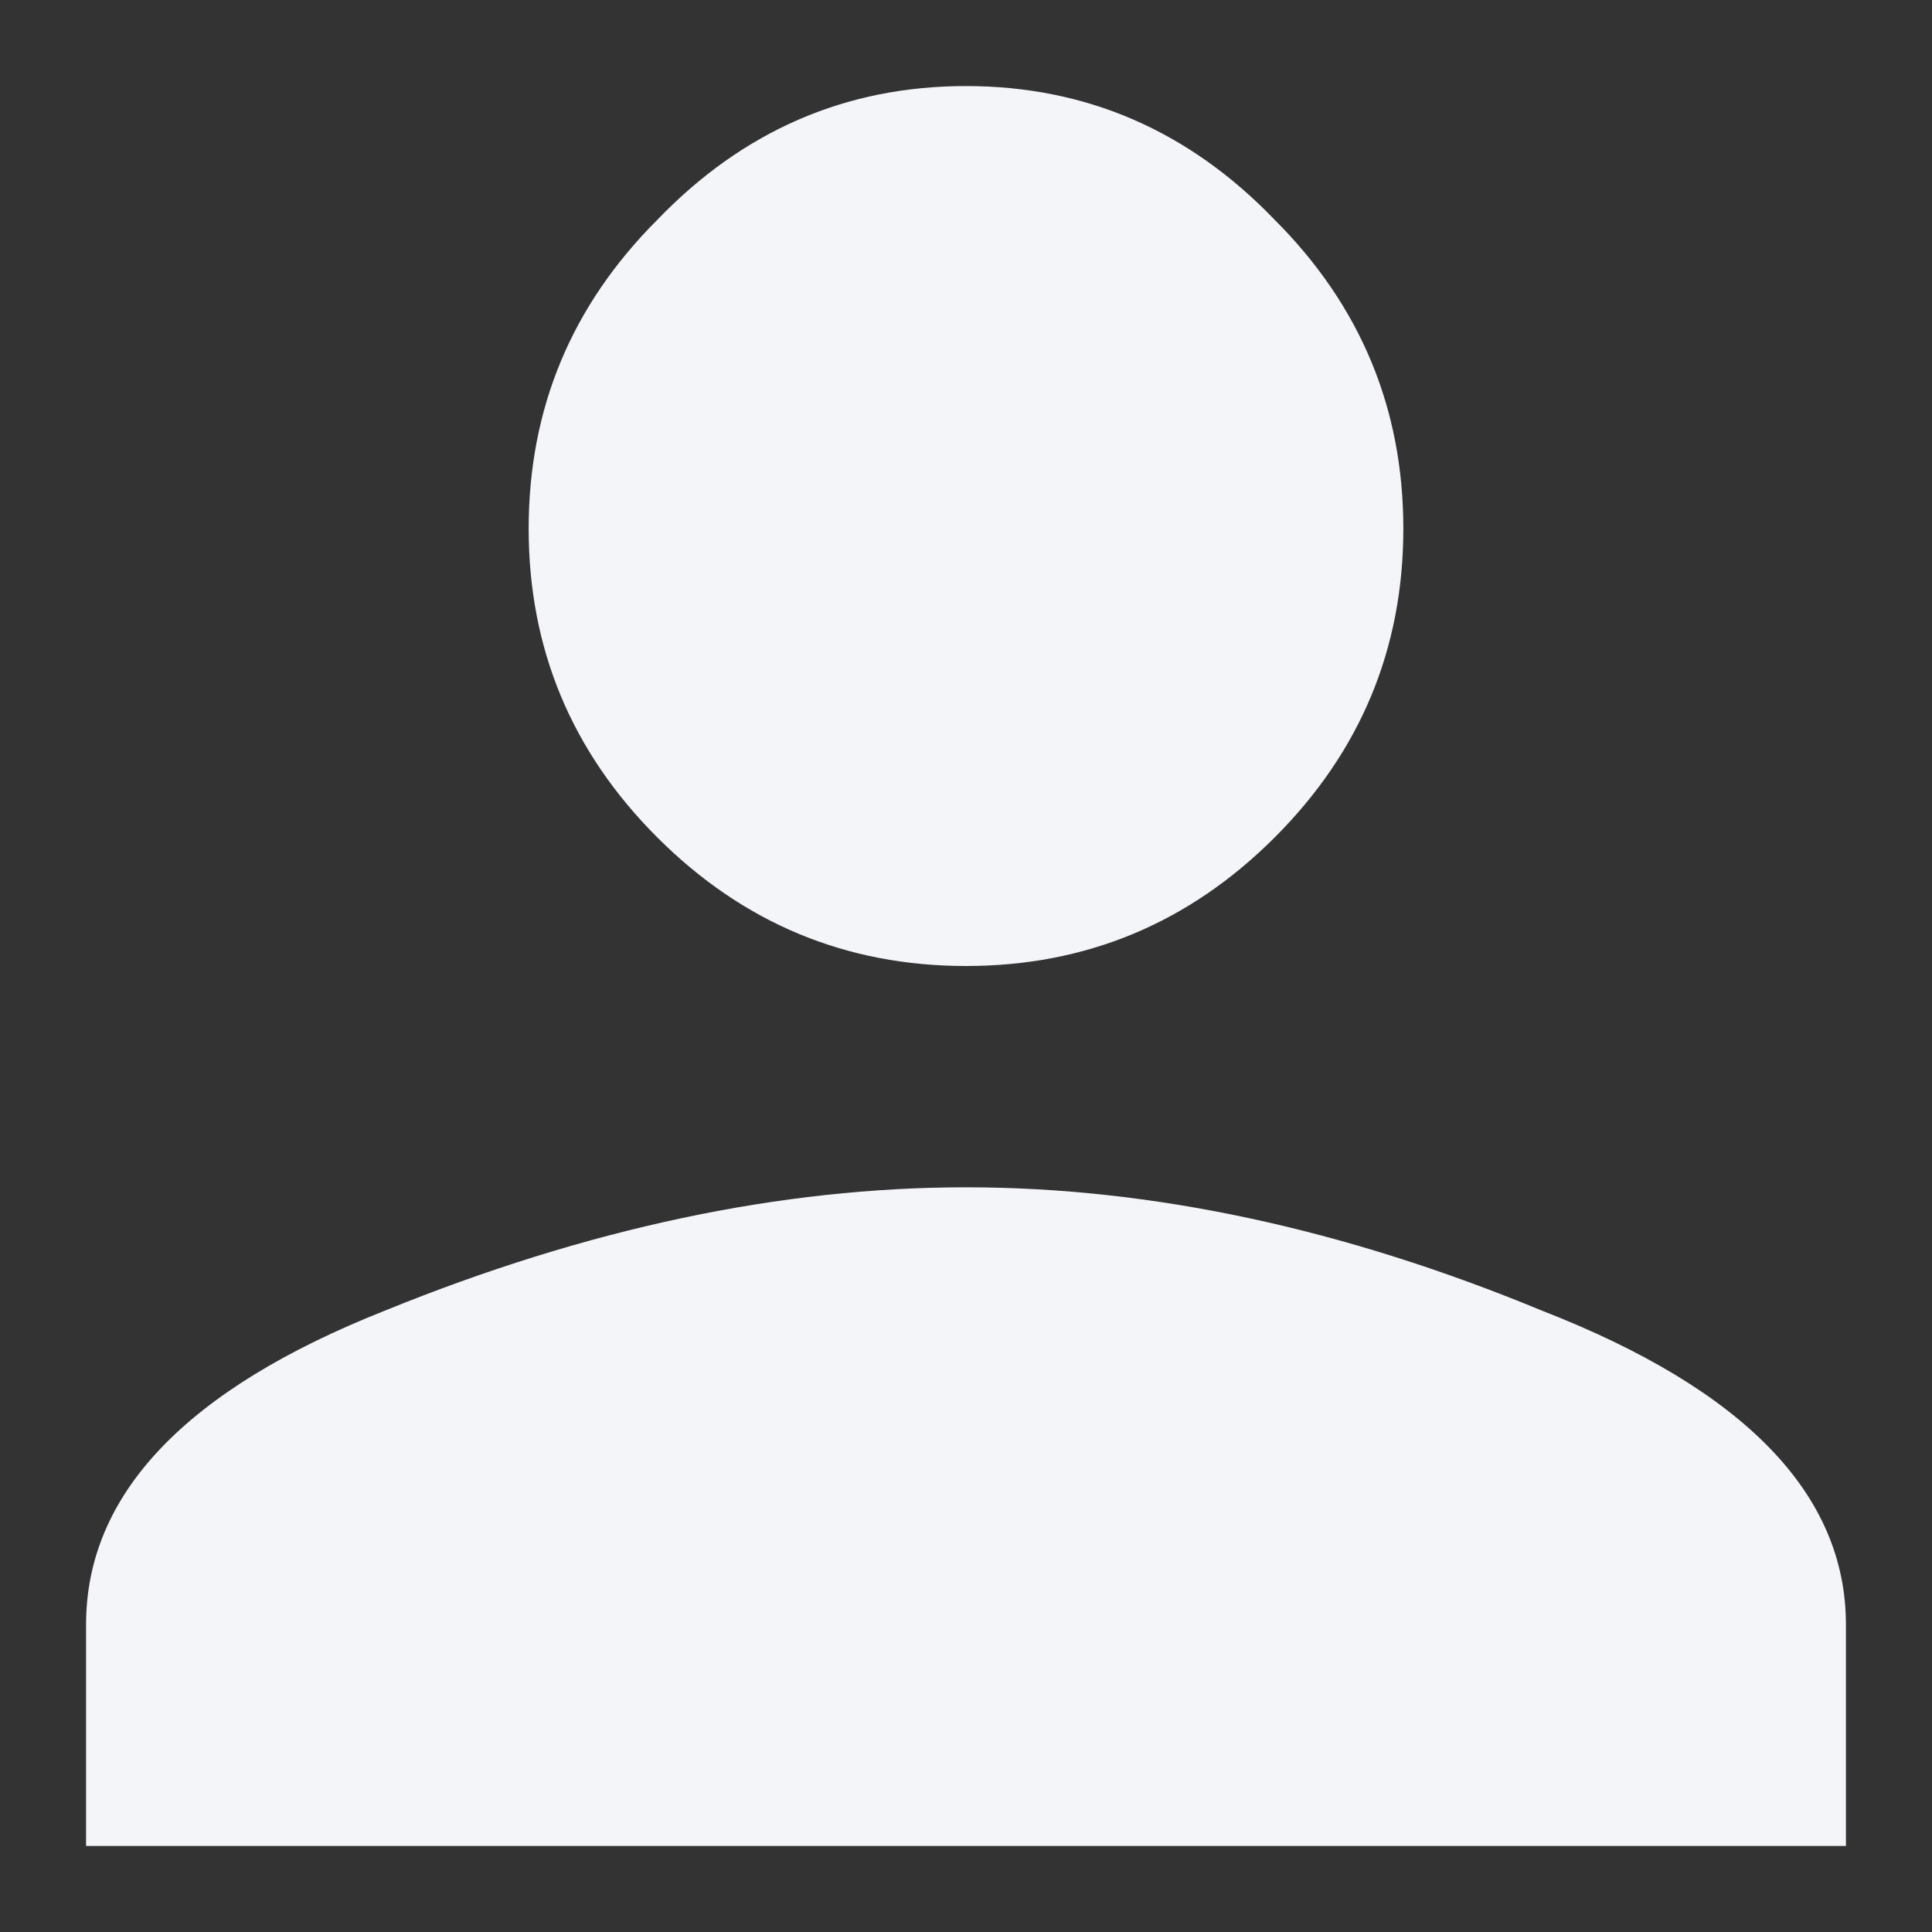 <svg width="22" height="22" viewBox="0 0 22 22" fill="none" xmlns="http://www.w3.org/2000/svg">
<rect x="0" y="0" width="22" height="22" fill="#333333" stroke="none"/>
<path d="M4.379 14.926C6.684 13.988 8.891 13.52 11 13.52C13.109 13.52 15.297 13.988 17.562 14.926C19.867 15.824 21.02 17.016 21.02 18.5V21.02H0.98V18.5C0.98 17.016 2.113 15.824 4.379 14.926ZM14.516 9.535C13.539 10.512 12.367 11 11 11C9.633 11 8.461 10.512 7.484 9.535C6.508 8.559 6.02 7.387 6.02 6.02C6.02 4.652 6.508 3.48 7.484 2.504C8.461 1.488 9.633 0.98 11 0.98C12.367 0.98 13.539 1.488 14.516 2.504C15.492 3.48 15.98 4.652 15.98 6.02C15.98 7.387 15.492 8.559 14.516 9.535Z" fill="#F4F5F8"/>
</svg>
